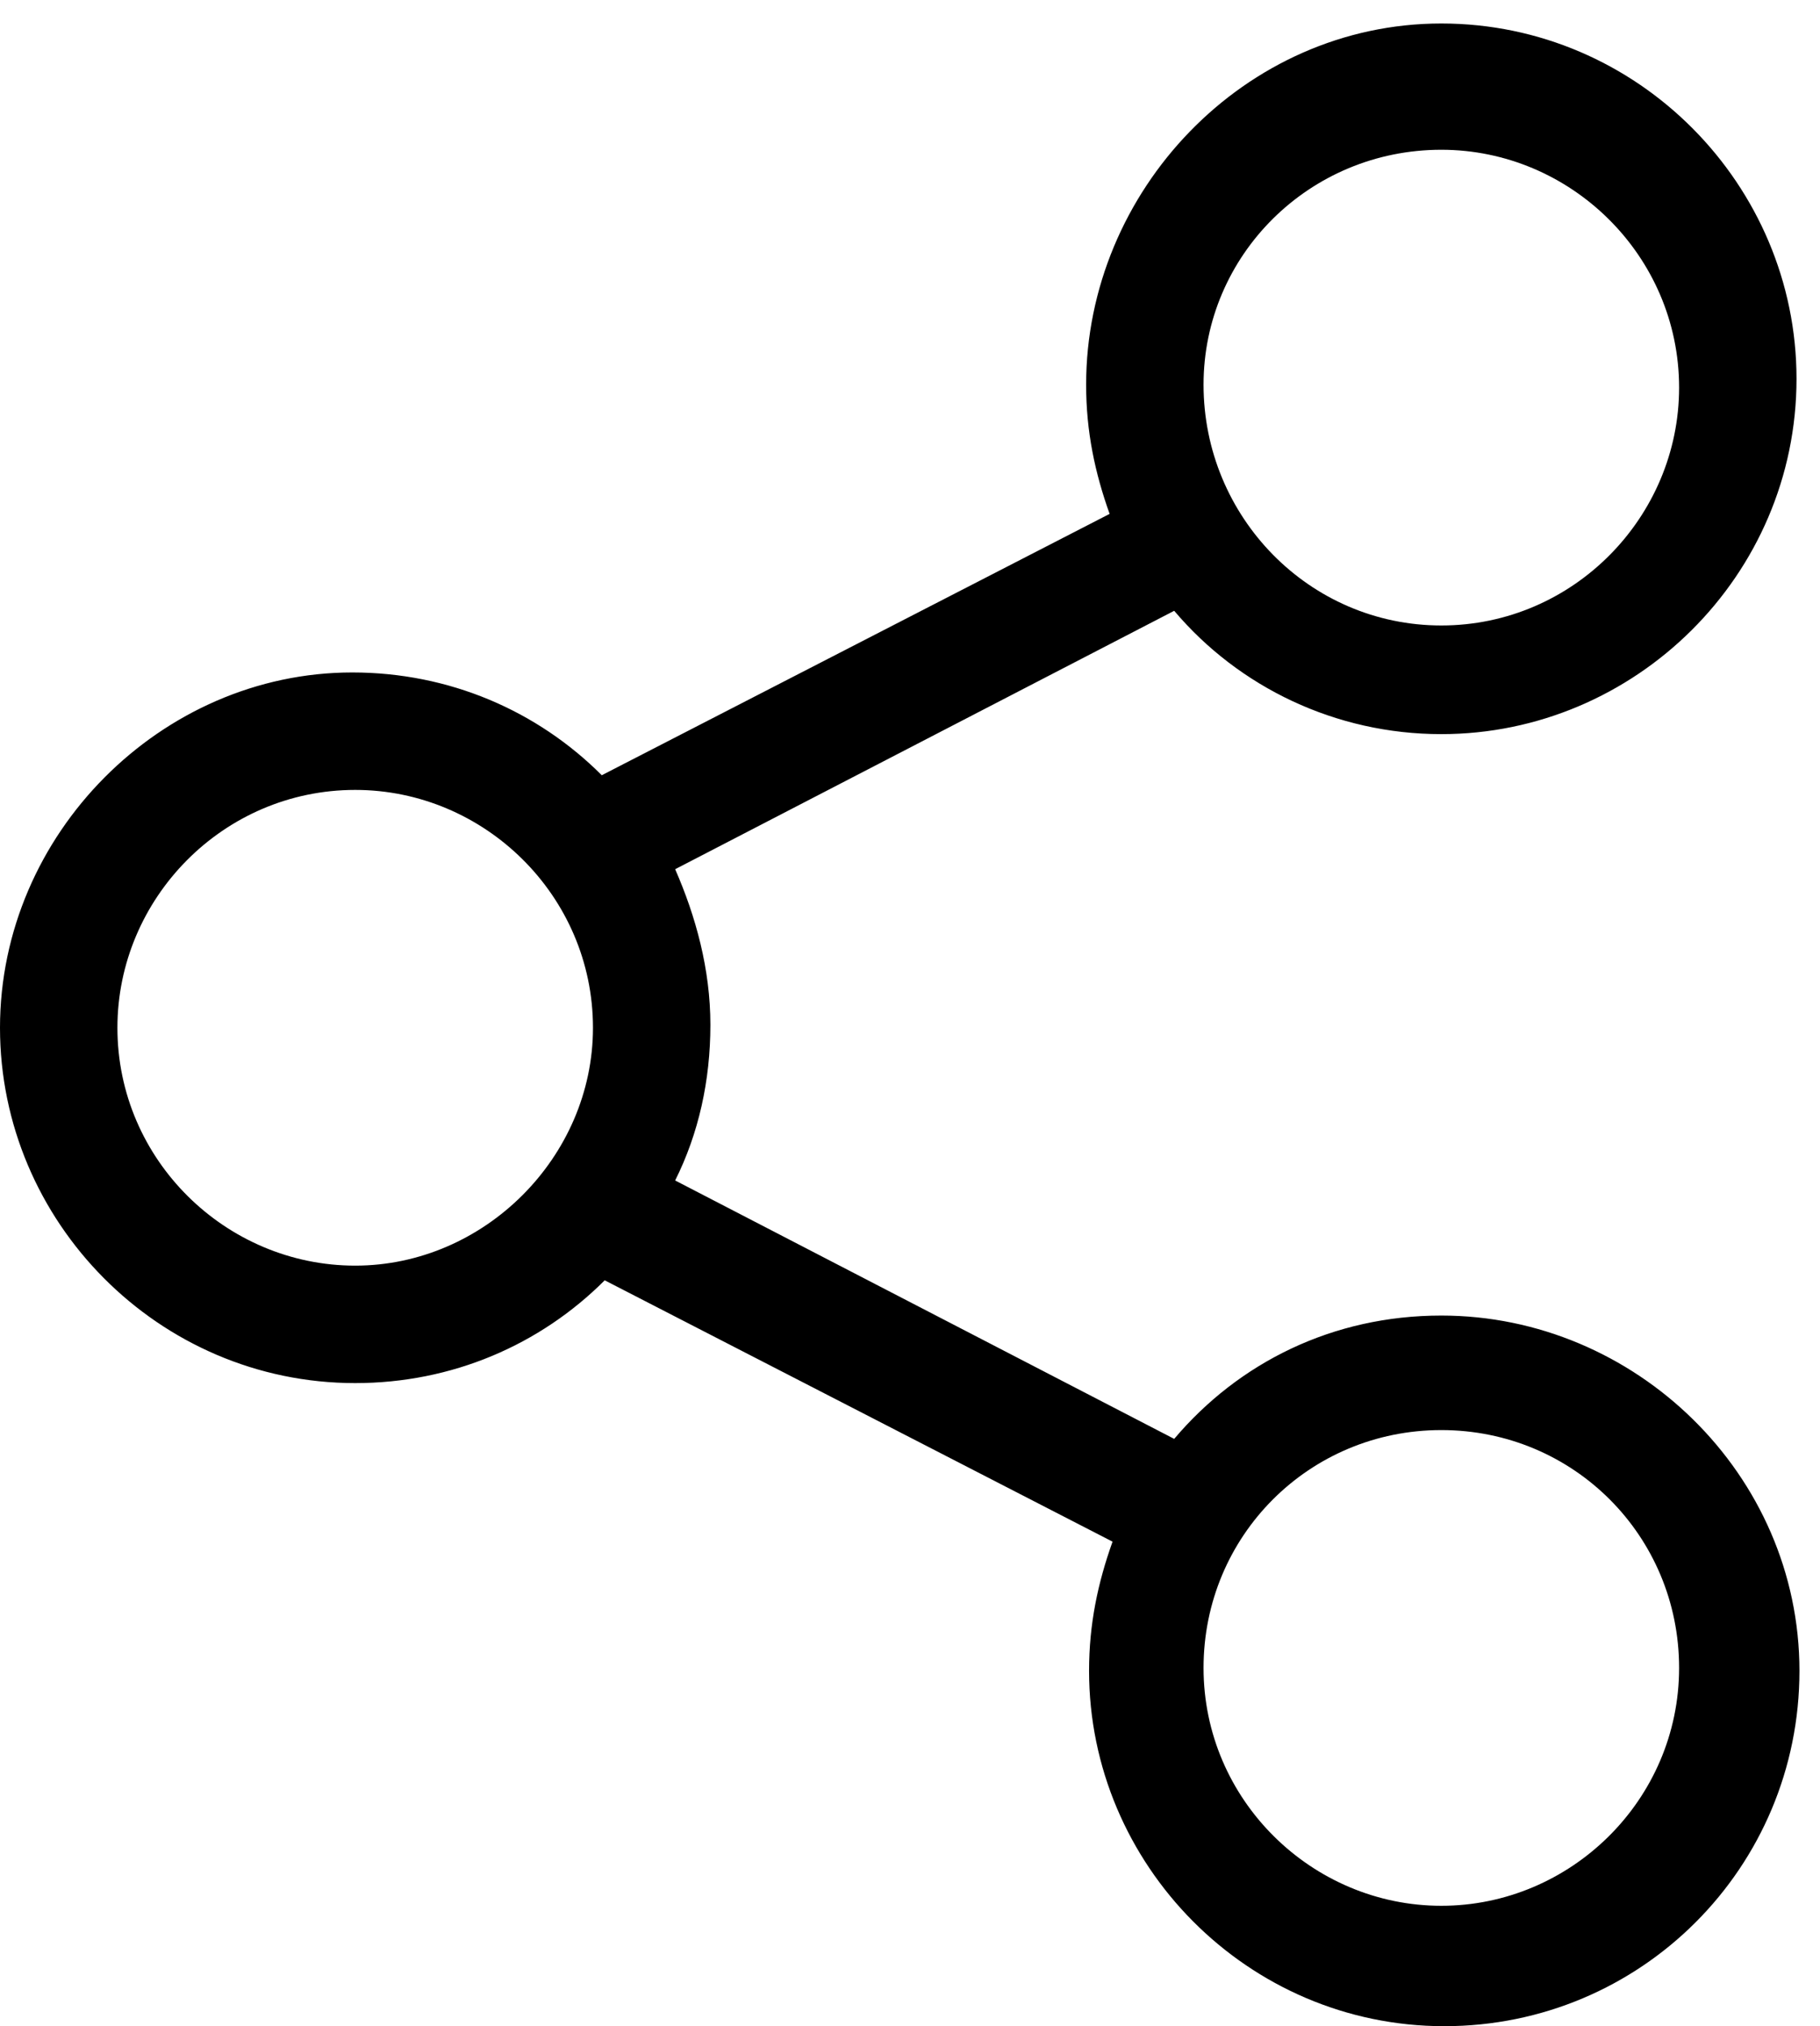 <svg width="62" height="69" viewBox="0 0 62 69" fill="none" xmlns="http://www.w3.org/2000/svg">
<path d="M49.1 44.8C45.4 44.8 42.2 46.4 40 49L23 40.2C23.8 38.6 24.2 36.8 24.2 34.9C24.2 33 23.7 31.2 23 29.6L40 20.8C42.2 23.4 45.5 25 49.1 25C55.7 25 61.2 19.6 61.2 12.9C61.2 6.3 55.8 0.8 49.1 0.8C42.4 0.8 37 6.5 37 13.1C37 14.7 37.3 16.1 37.8 17.5L20.5 26.4C18.3 24.2 15.3 22.9 12 22.9C5.5 22.9 0 28.4 0 35C0 41.6 5.4 47.1 12.1 47.1C15.4 47.1 18.4 45.8 20.6 43.6L37.9 52.5C37.4 53.9 37.1 55.3 37.1 56.9C37.1 63.5 42.5 69 49.2 69C55.9 69 61.3 63.6 61.3 56.9C61.3 50.2 55.7 44.8 49.1 44.8ZM49.1 5.1C53.5 5.1 57.2 8.7 57.2 13.2C57.2 17.6 53.6 21.3 49.1 21.3C44.6 21.3 41 17.6 41 13.1C41 8.7 44.6 5.1 49.1 5.1ZM12.1 43.1C7.7 43.1 4 39.5 4 35C4 30.6 7.6 26.9 12.1 26.9C16.5 26.9 20.2 30.5 20.2 35C20.2 39.4 16.5 43.1 12.1 43.1ZM49.1 64.9C44.7 64.9 41 61.3 41 56.8C41 52.3 44.6 48.7 49.1 48.7C53.6 48.7 57.2 52.3 57.2 56.8C57.2 61.3 53.5 64.9 49.1 64.9Z" fill="black"/>
</svg>
